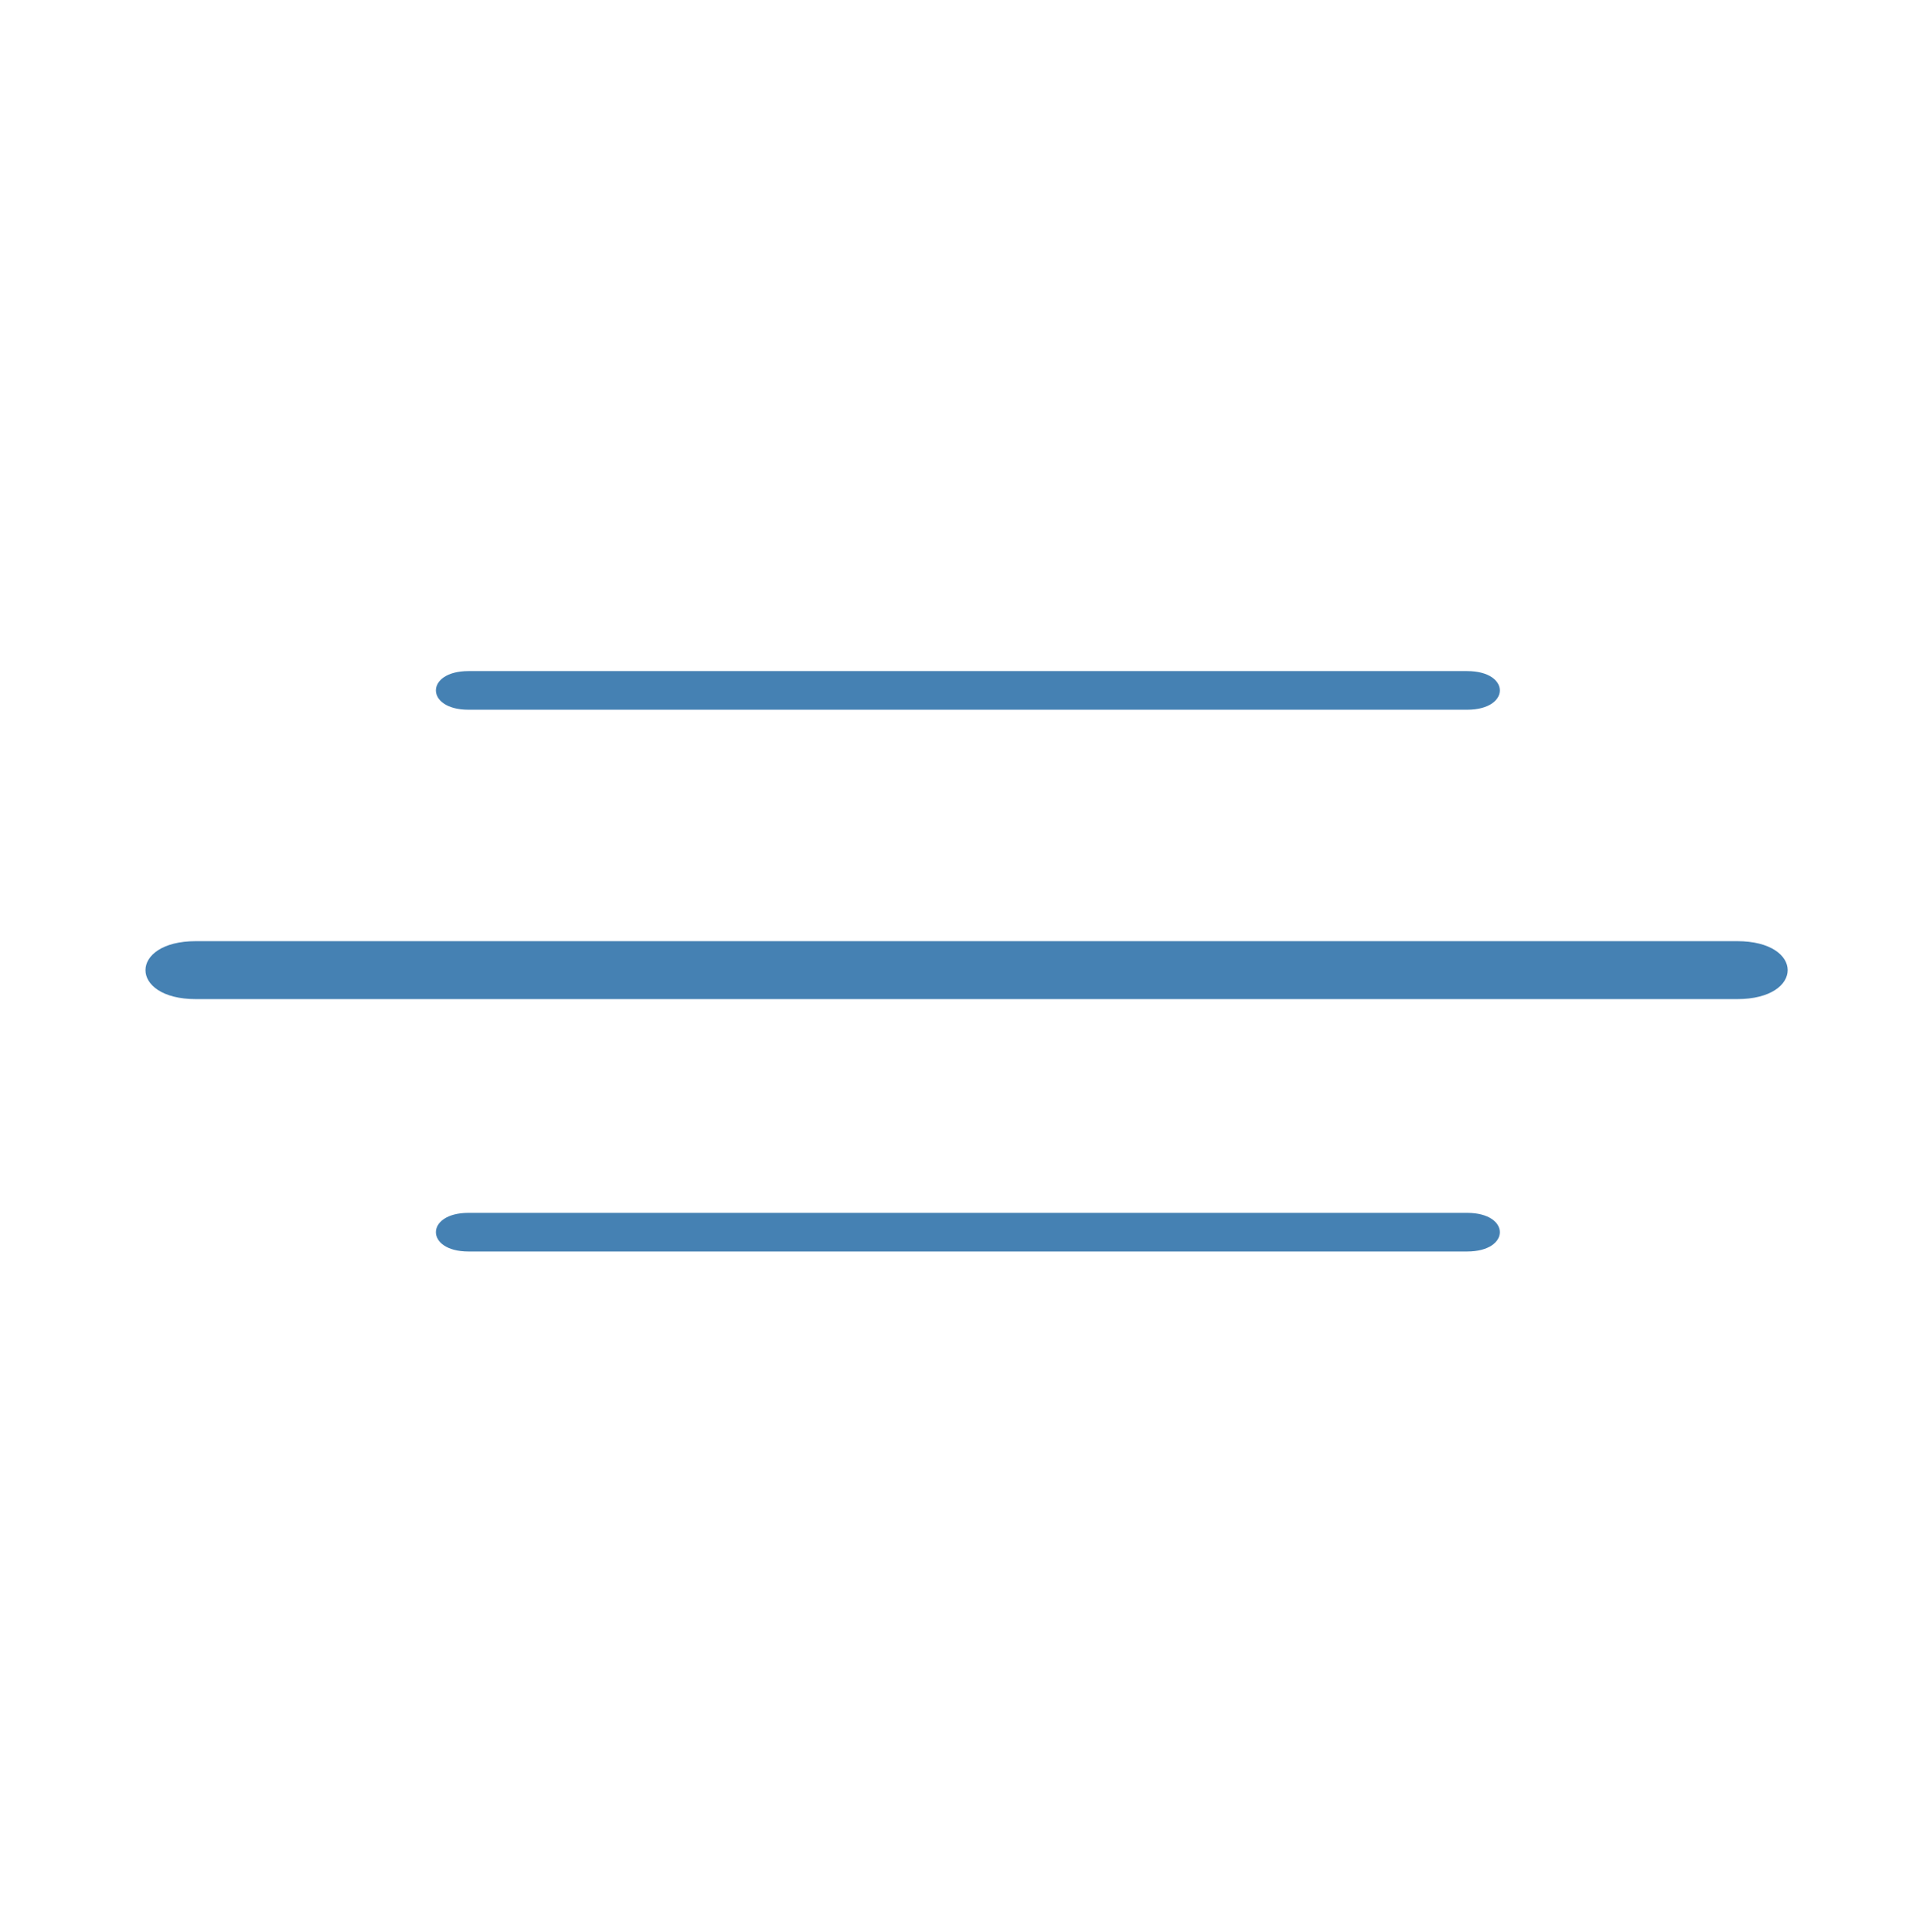 <?xml version="1.0" encoding="utf-8"?>
<!-- Generator: Adobe Illustrator 12.0.0, SVG Export Plug-In . SVG Version: 6.00 Build 51448)  -->
<!DOCTYPE svg PUBLIC "-//W3C//DTD SVG 1.1//EN" "http://www.w3.org/Graphics/SVG/1.1/DTD/svg11.dtd">
<svg  version="1.1" id="Ebene_1" xmlns="http://www.w3.org/2000/svg" xmlns:xlink="http://www.w3.org/1999/xlink" width="199.793" height="200"
	 viewBox="0 0 199.793 200" overflow="visible" enable-background="new 0 0 199.793 200" xml:space="preserve">
<g id="g10">
	<g id="g8">
		<line id="line4" fill="#4581B3" x1="48.497" y1="71.483" x2="151.88" y2="71.483"/>
		<path id="path6" fill="#4581B3" d="M48.497,73.482c34.46,0,68.931,0,103.377,0c4.521,0,4.521-4,0-4c-34.444,0-68.917,0-103.377,0
			C44.001,69.482,44.001,73.482,48.497,73.482L48.497,73.482z"/>
	</g>
</g>
<g id="g18">
	<g id="g16">
		<line id="line12" fill="#4581B3" x1="20.272" y1="100.445" x2="179.857" y2="100.445"/>
		<path id="path14" fill="#4581B3" d="M20.272,103.445c53.194,0,106.387,0,159.558,0c6.973,0,6.973-6,0-6
			c-53.173,0-106.364,0-159.558,0C13.322,97.446,13.322,103.445,20.272,103.445L20.272,103.445z"/>
	</g>
</g>
<g id="g26">
	<g id="g24">
		<line id="line20" fill="#4581B3" x1="48.497" y1="127.577" x2="151.88" y2="127.577"/>
		<path id="path22" fill="#4581B3" d="M48.497,129.576c34.46,0,68.931,0,103.377,0c4.521,0,4.521-4,0-4
			c-34.444,0-68.917,0-103.377,0C44.001,125.576,44.001,129.576,48.497,129.576L48.497,129.576z"/>
	</g>
</g>
</svg>
